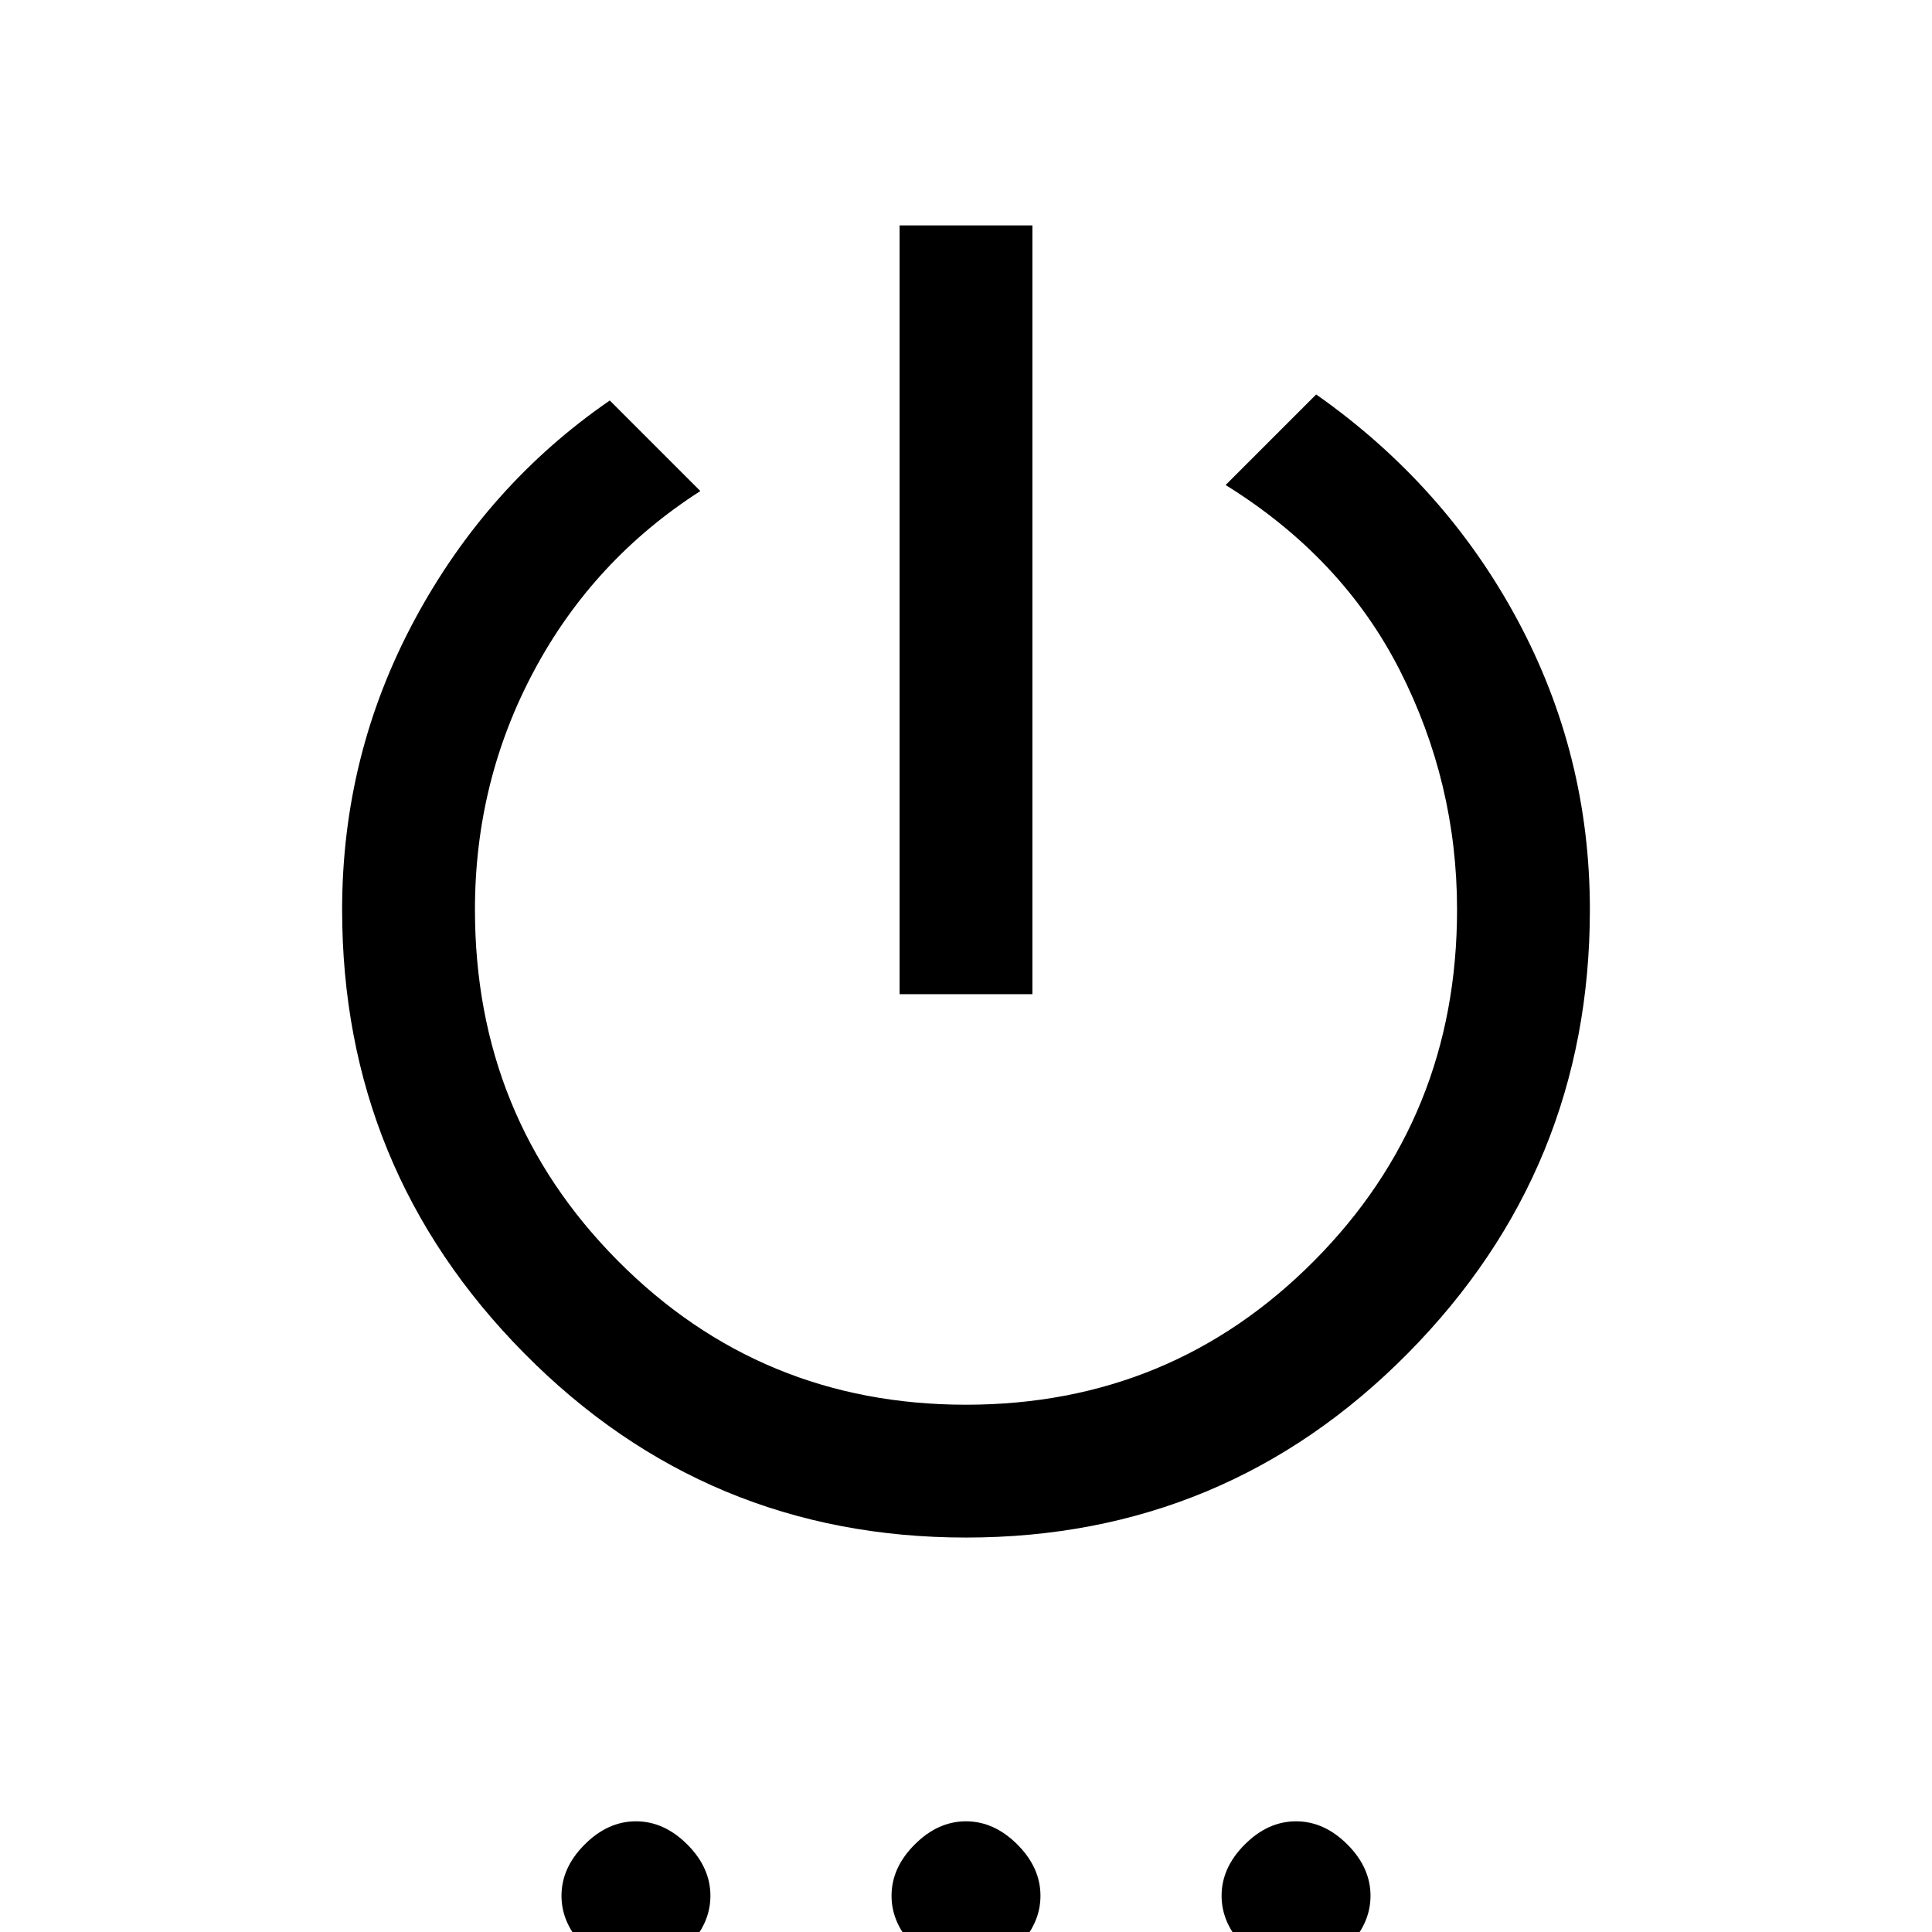 <svg xmlns="http://www.w3.org/2000/svg" height="24" width="24"><path d="M11.175 12.35V2.8H12.825V12.35ZM12 19.1Q8.775 19.1 6.513 16.812Q4.25 14.525 4.25 11.3Q4.25 9.375 5.15 7.7Q6.05 6.025 7.575 4.975L8.7 6.1Q7.375 6.95 6.638 8.325Q5.9 9.7 5.9 11.3Q5.9 13.875 7.675 15.662Q9.45 17.45 12 17.45Q14.55 17.45 16.325 15.662Q18.1 13.875 18.1 11.3Q18.1 9.725 17.388 8.325Q16.675 6.925 15.225 6.025L16.35 4.9Q17.95 6.025 18.85 7.7Q19.75 9.375 19.75 11.3Q19.75 14.525 17.488 16.812Q15.225 19.1 12 19.1ZM7.9 24.475Q7.55 24.475 7.263 24.188Q6.975 23.9 6.975 23.55Q6.975 23.2 7.263 22.913Q7.55 22.625 7.9 22.625Q8.25 22.625 8.538 22.913Q8.825 23.2 8.825 23.55Q8.825 23.9 8.538 24.188Q8.25 24.475 7.9 24.475ZM12 24.475Q11.65 24.475 11.363 24.188Q11.075 23.9 11.075 23.55Q11.075 23.2 11.363 22.913Q11.65 22.625 12 22.625Q12.35 22.625 12.638 22.913Q12.925 23.2 12.925 23.55Q12.925 23.9 12.638 24.188Q12.35 24.475 12 24.475ZM16.1 24.475Q15.75 24.475 15.463 24.188Q15.175 23.9 15.175 23.55Q15.175 23.2 15.463 22.913Q15.75 22.625 16.1 22.625Q16.45 22.625 16.738 22.913Q17.025 23.2 17.025 23.55Q17.025 23.9 16.738 24.188Q16.45 24.475 16.1 24.475Z"/></svg>